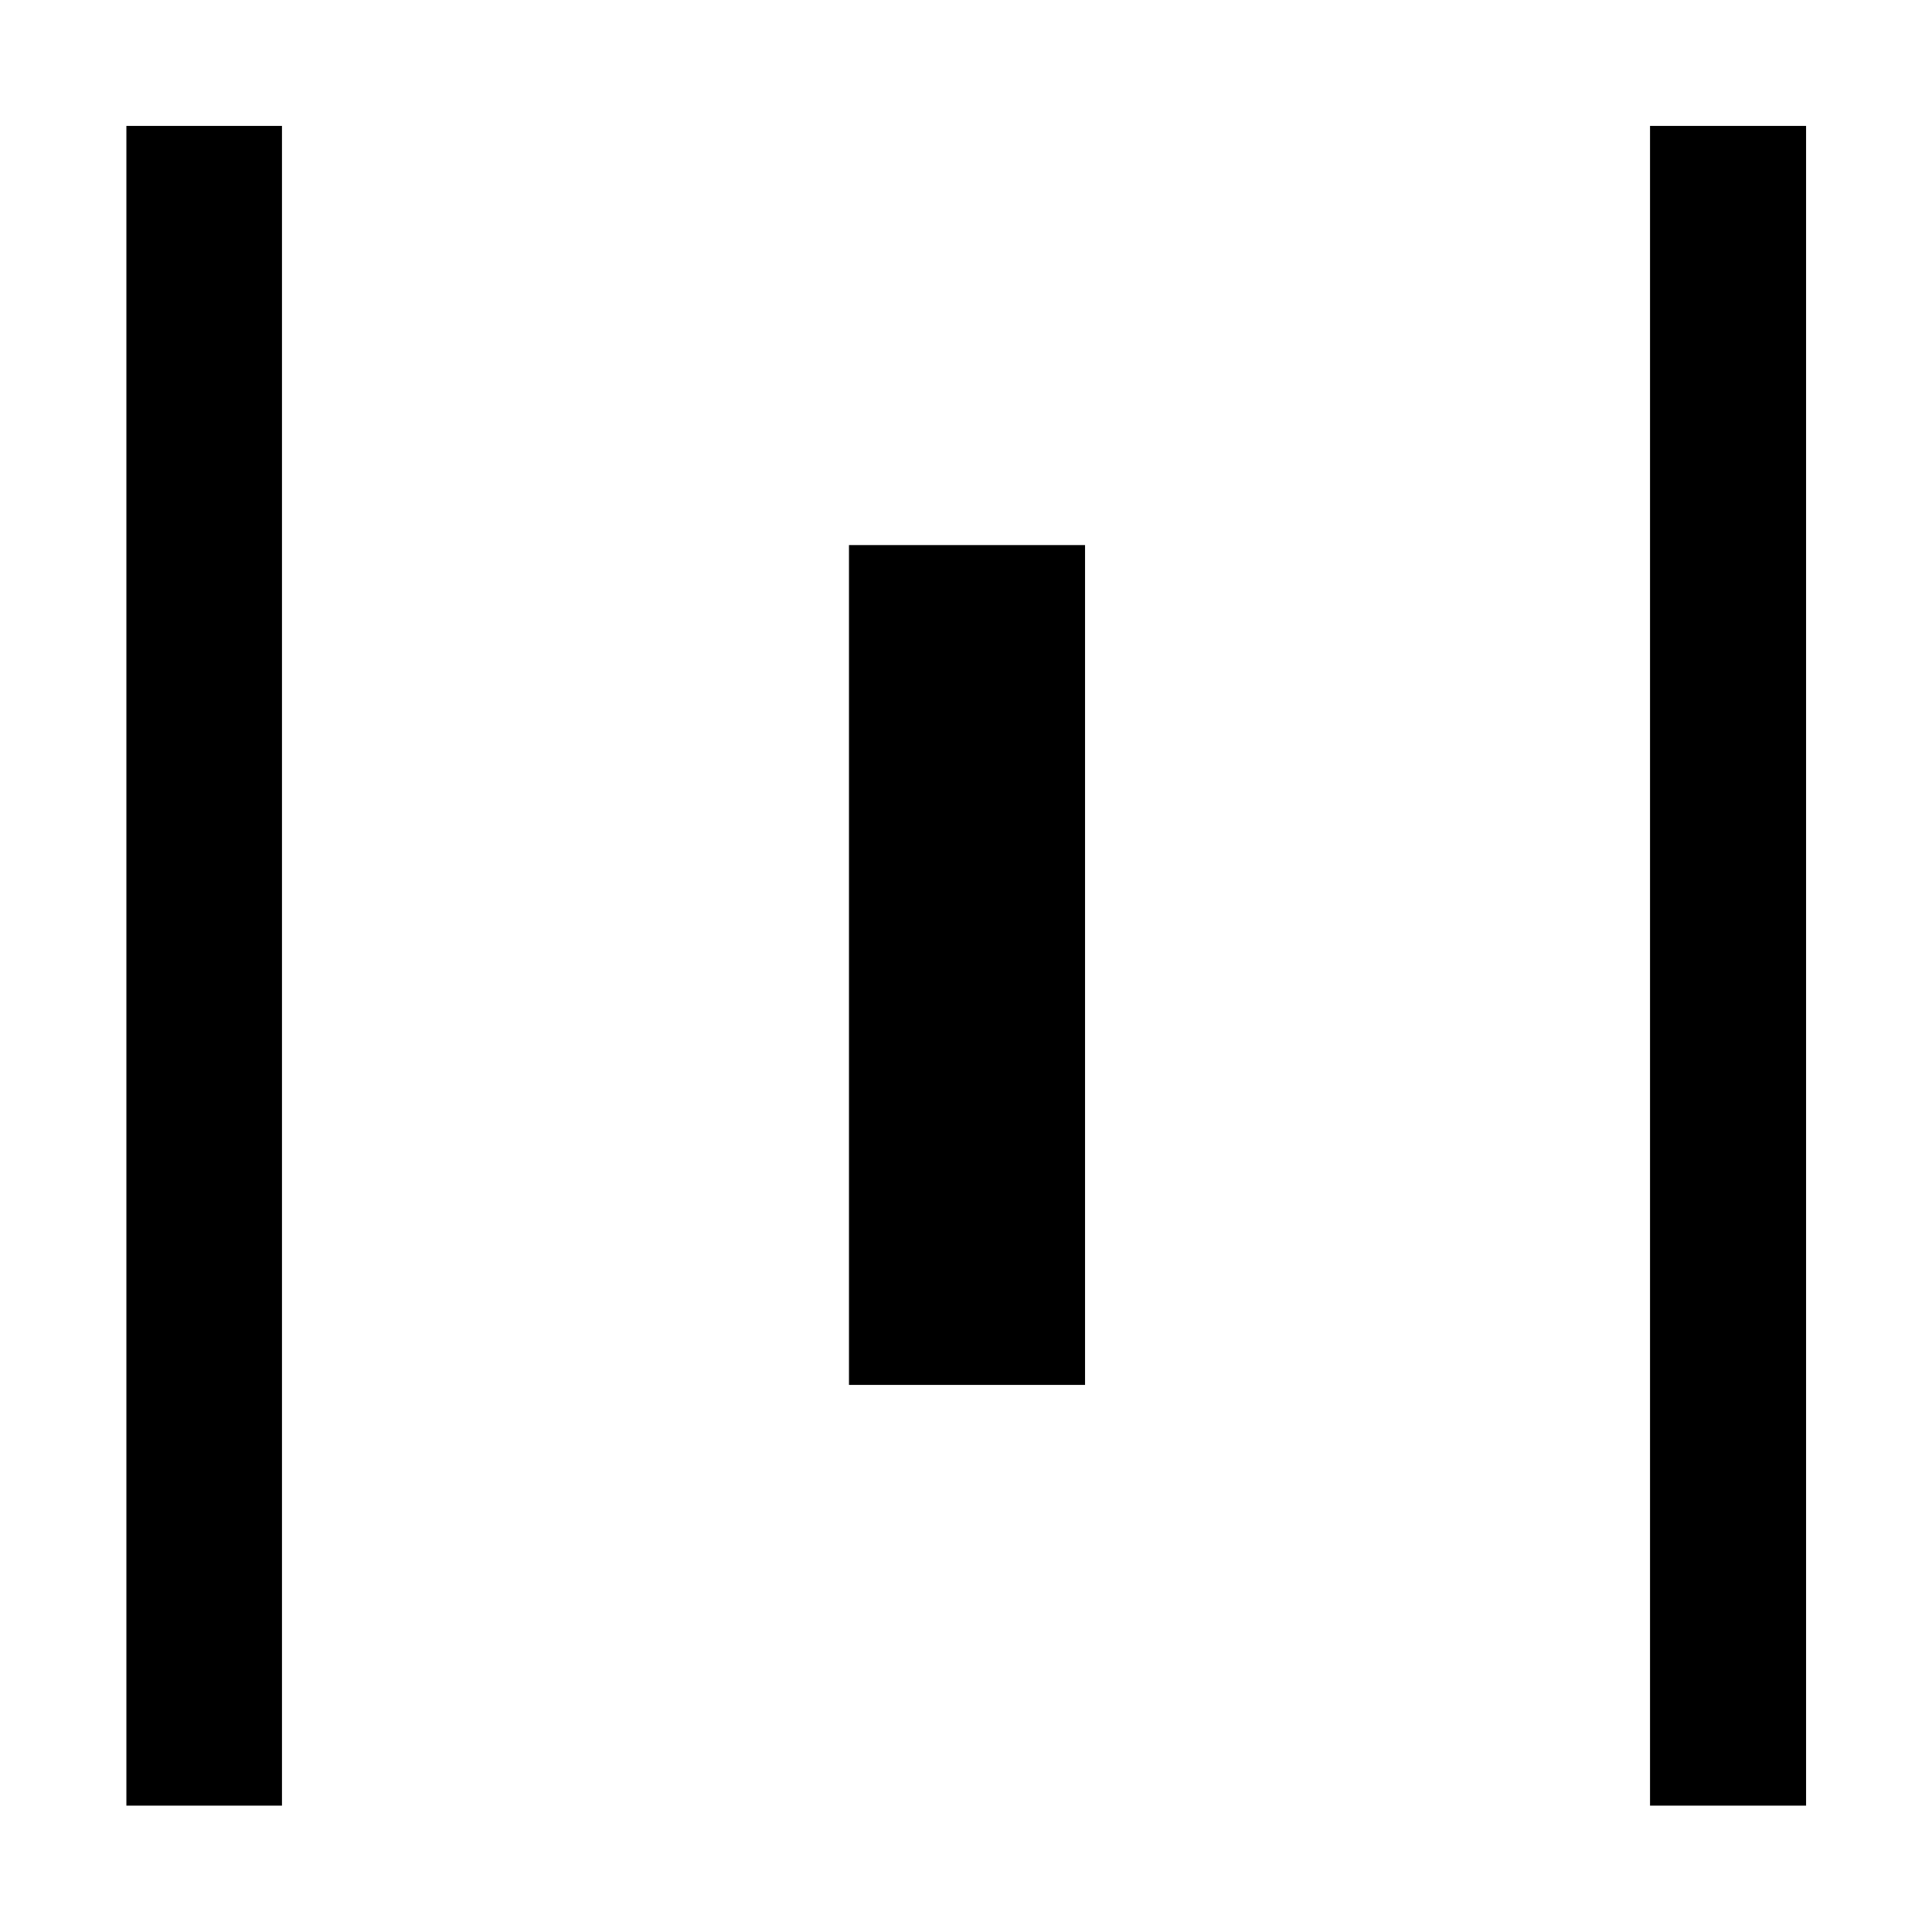 <svg xmlns="http://www.w3.org/2000/svg" height="48" viewBox="0 -960 960 960" width="48"><path d="M62.8-62.8v-834.63h77.31V-62.8H62.8Zm359.05-209.05v-417.3h117.3v417.3h-117.3ZM819.89-62.8v-834.63h77.54V-62.8h-77.54Z"/></svg>